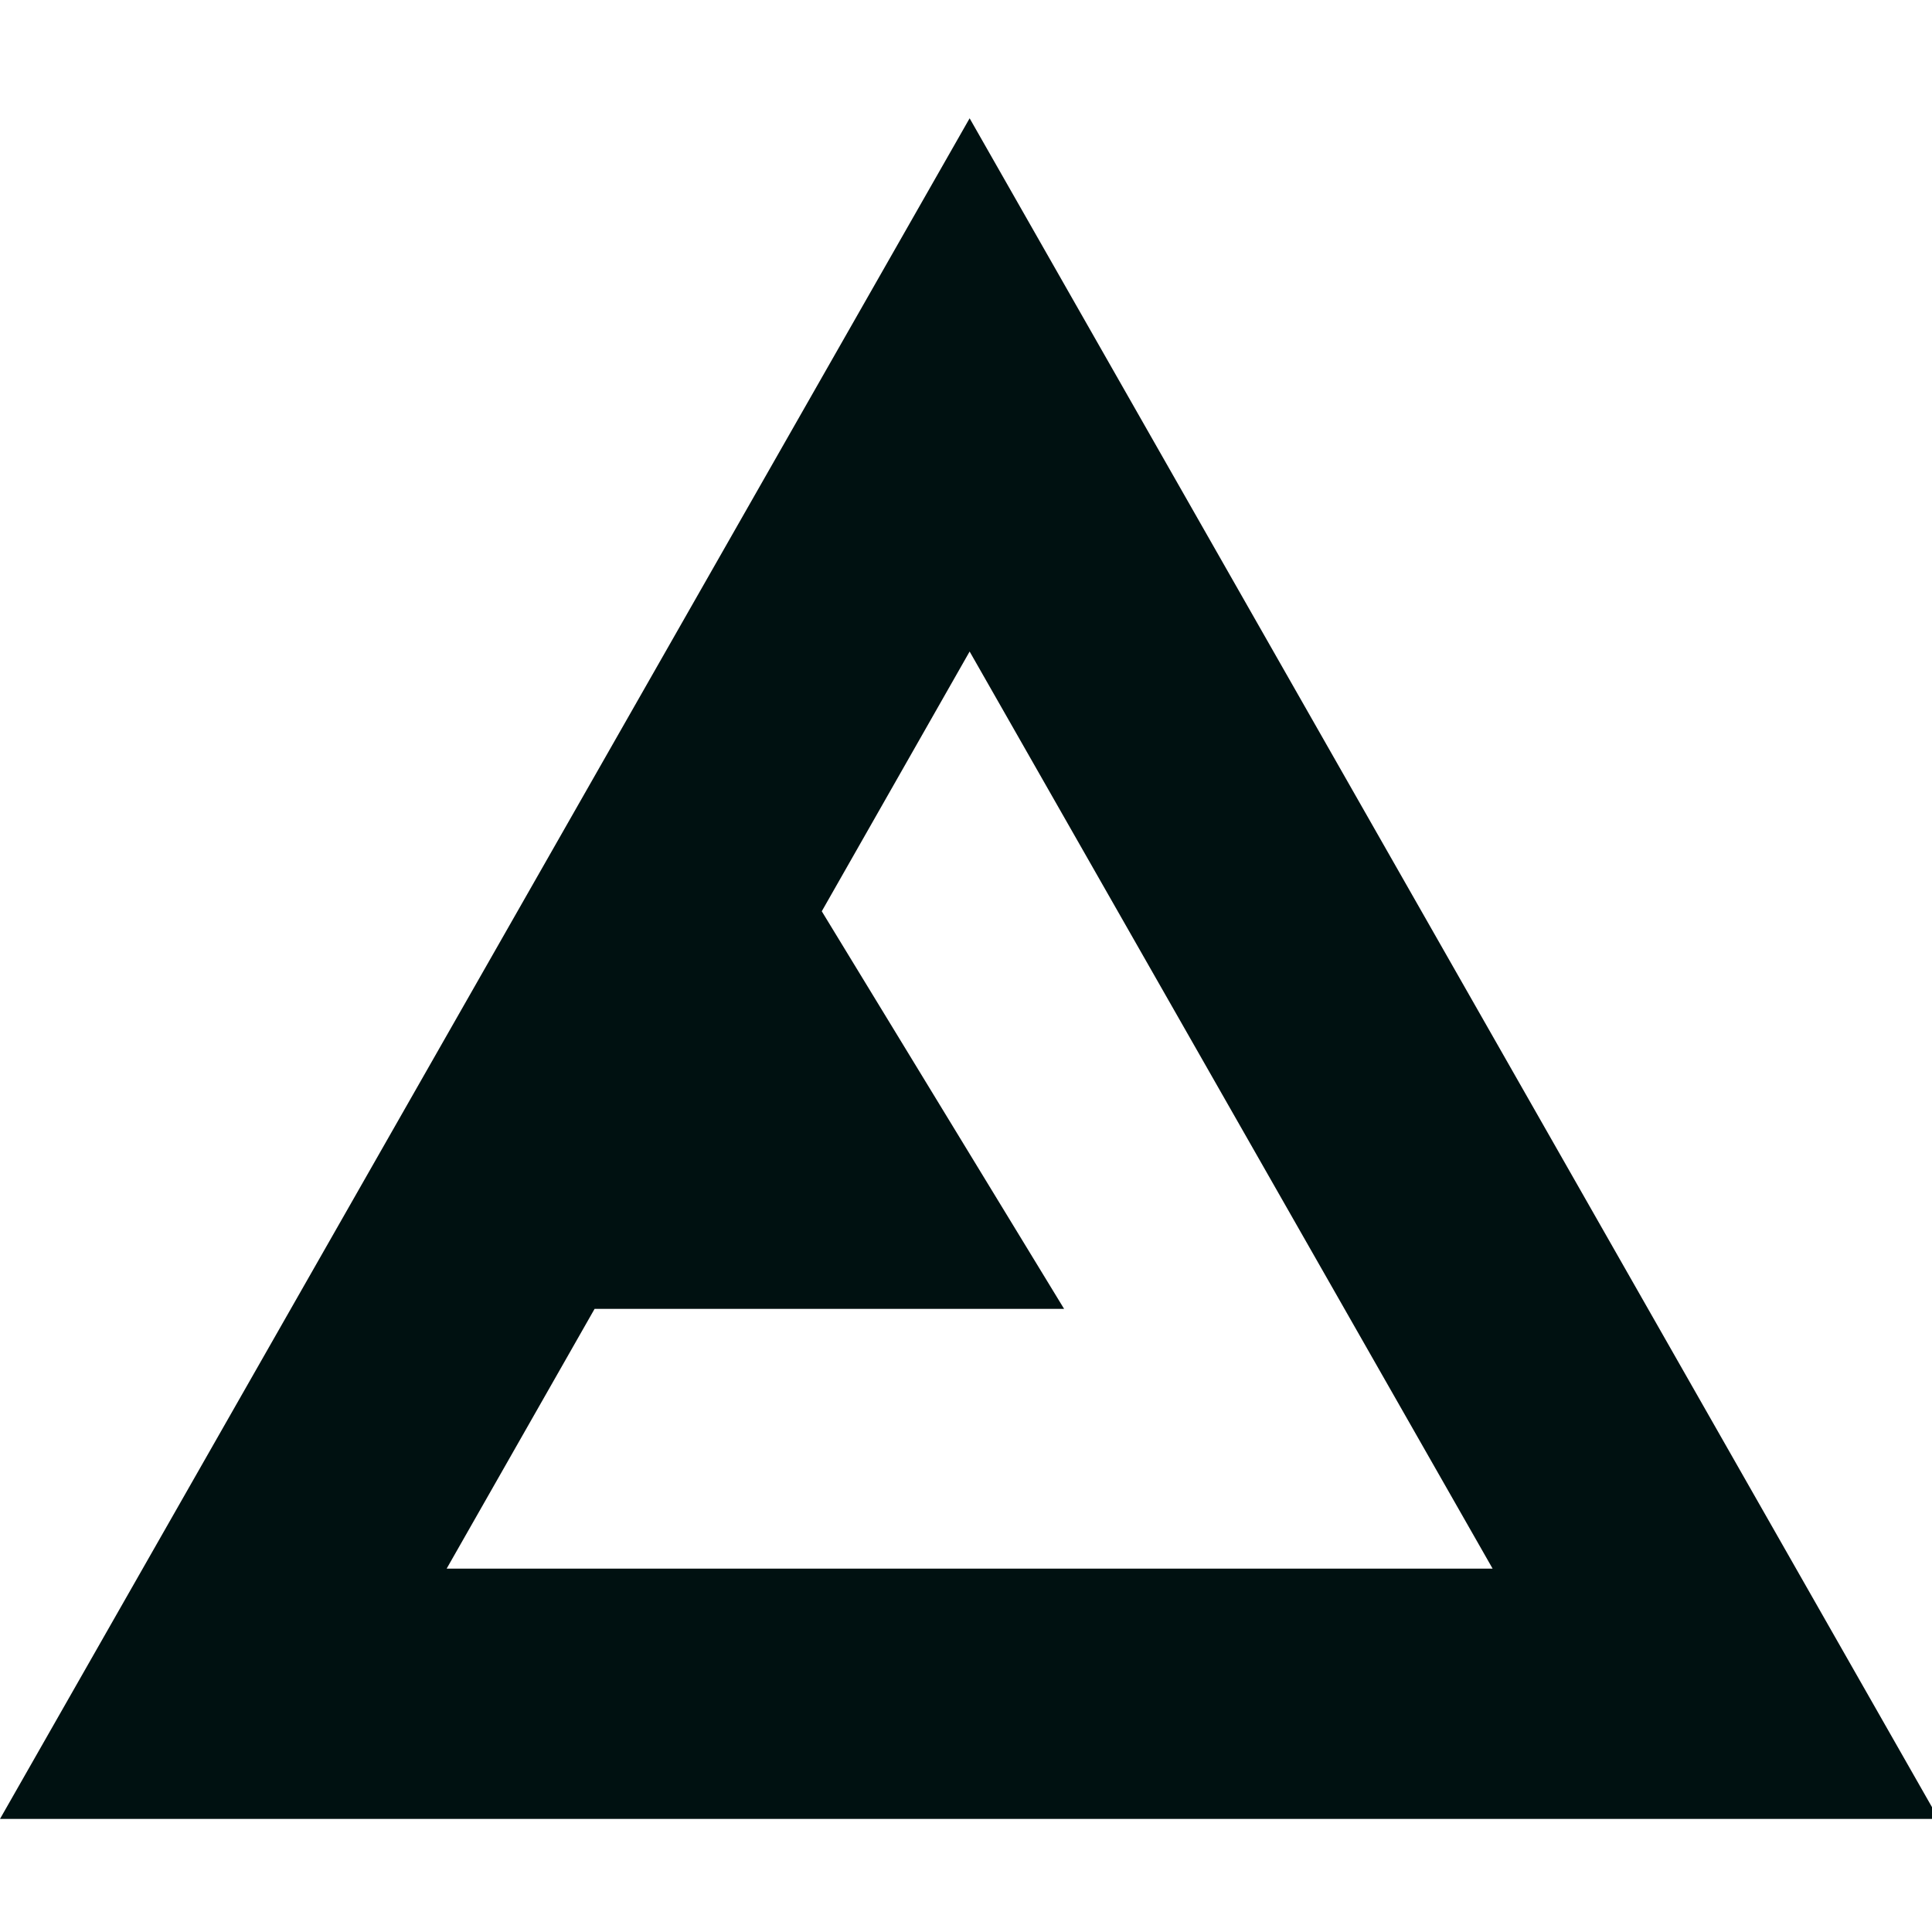 <svg width="245" height="245" viewBox="0 0 245 245" xmlns="http://www.w3.org/2000/svg" xmlns:svg="http://www.w3.org/2000/svg">
    <g class="layer" transform="translate(0, 15)">
        <title>Layer 1</title>
        <path d="m122.96,0l-122.96,215.66l245.85,0l-122.89,-215.66zm-47.56,150.98l59.54,0l-30.73,-50.42l18.75,-32.94l66.32,116.3l-132.64,0l18.76,-32.94z"
            fill="#001111" id="svg_1"/>
    </g>
</svg>
